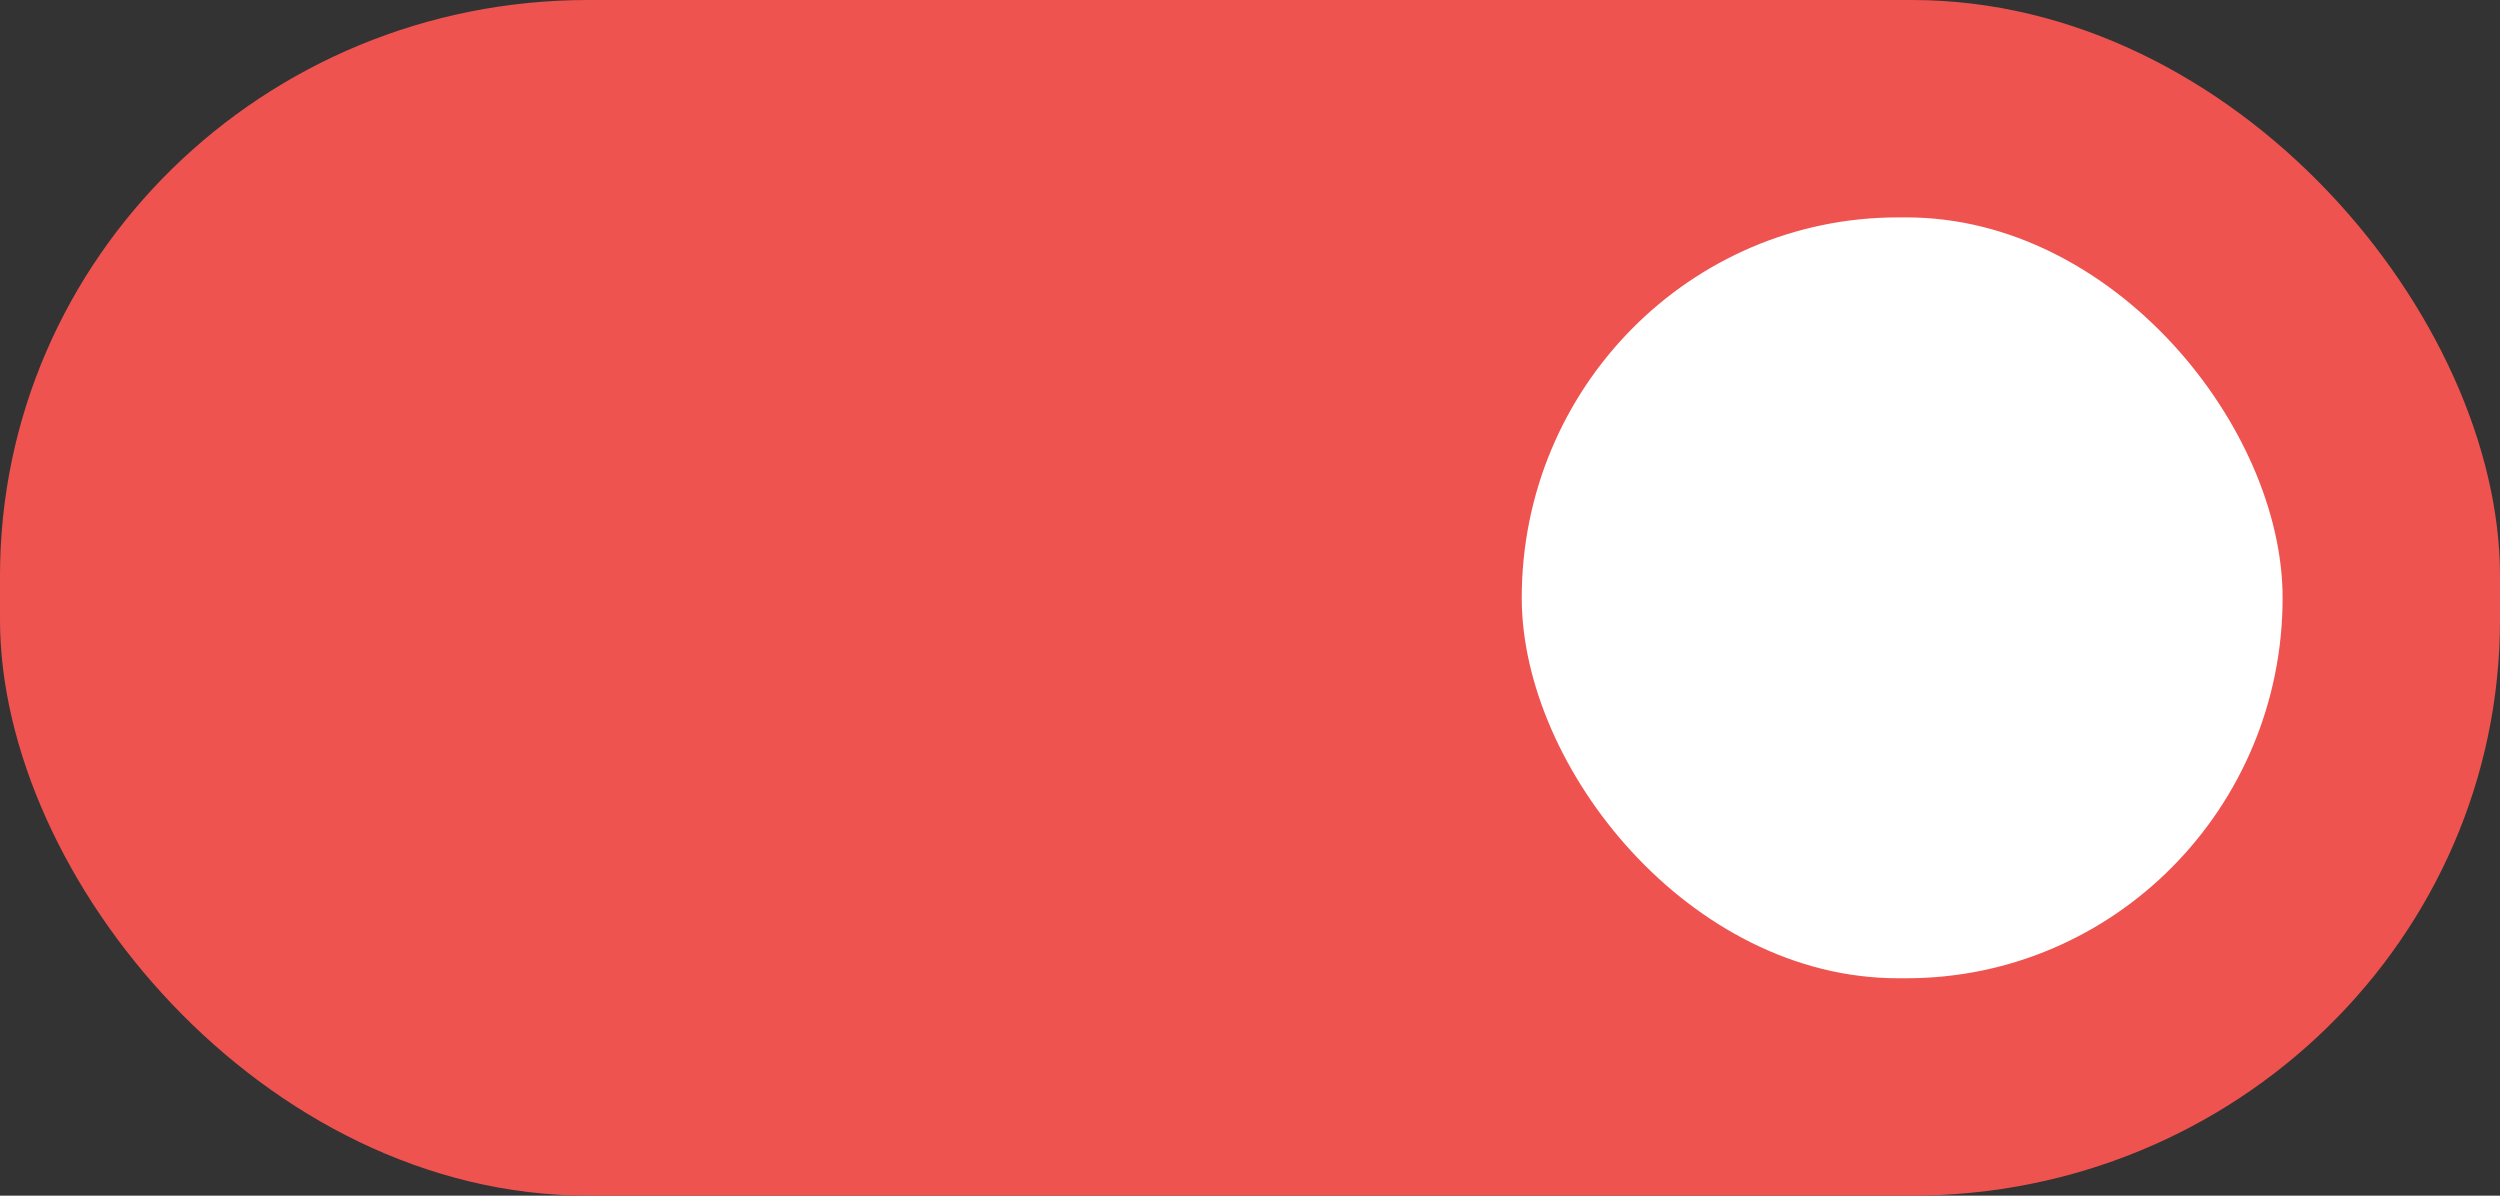 <?xml version="1.0" encoding="UTF-8" standalone="no"?>
<svg
   xmlns:dc="http://purl.org/dc/elements/1.1/"
   xmlns:cc="http://creativecommons.org/ns#"
   xmlns:rdf="http://www.w3.org/1999/02/22-rdf-syntax-ns#"
   xmlns:svg="http://www.w3.org/2000/svg"
   xmlns="http://www.w3.org/2000/svg"
   xmlns:xlink="http://www.w3.org/1999/xlink"
   xmlns:sodipodi="http://sodipodi.sourceforge.net/DTD/sodipodi-0.dtd"
   xmlns:inkscape="http://www.inkscape.org/namespaces/inkscape"
   width="46"
   height="22"
   version="1.1"
   id="svg16"
   sodipodi:docname="toggle-on-dark.svg"
   inkscape:version="1.0 (4035a4fb49, 2020-05-01)">
  <rect width="100%" height="100%" fill="#333333" stroke="none"/>
  <sodipodi:namedview
     inkscape:document-rotation="0"
     pagecolor="#ffffff"
     bordercolor="#666666"
     borderopacity="1"
     objecttolerance="10"
     gridtolerance="10"
     guidetolerance="10"
     inkscape:pageopacity="0"
     inkscape:pageshadow="2"
     inkscape:window-width="1867"
     inkscape:window-height="1019"
     id="namedview18"
     showgrid="false"
     inkscape:zoom="21.73913"
     inkscape:cx="20.7"
     inkscape:cy="16.52"
     inkscape:window-x="53"
     inkscape:window-y="27"
     inkscape:window-maximized="1"
     inkscape:current-layer="svg16" />
  <defs
     id="defs8">
    <linearGradient
       id="a">
      <stop
         offset="0"
         stop-color="#39393a"
         id="stop2" />
      <stop
         offset="1"
         stop-color="#2f2f30"
         id="stop4" />
    </linearGradient>
    <linearGradient
       xlink:href="#a"
       id="b"
       x1="53"
       y1="294.429"
       x2="53"
       y2="309.804"
       gradientUnits="userSpaceOnUse"
       gradientTransform="translate(-19,-291.18)" />
  </defs>
  <rect
     id="rect10"
     fill="#15539e"
     ry="10.598"
     rx="10.821"
     y="0"
     x="0"
     height="22"
     width="46"
     style="fill:#ef5350;fill-opacity:1;stroke:none;stroke-width:1.132;marker:none" />
  <rect
     id="rect12"
     fill="url(#b)"
     style="fill:#ffffff;fill-opacity:1;stroke:none;stroke-width:0.722;marker:none"
     width="14"
     height="14"
     x="28"
     y="4"
     rx="6.923"
     ry="7" />
</svg>
